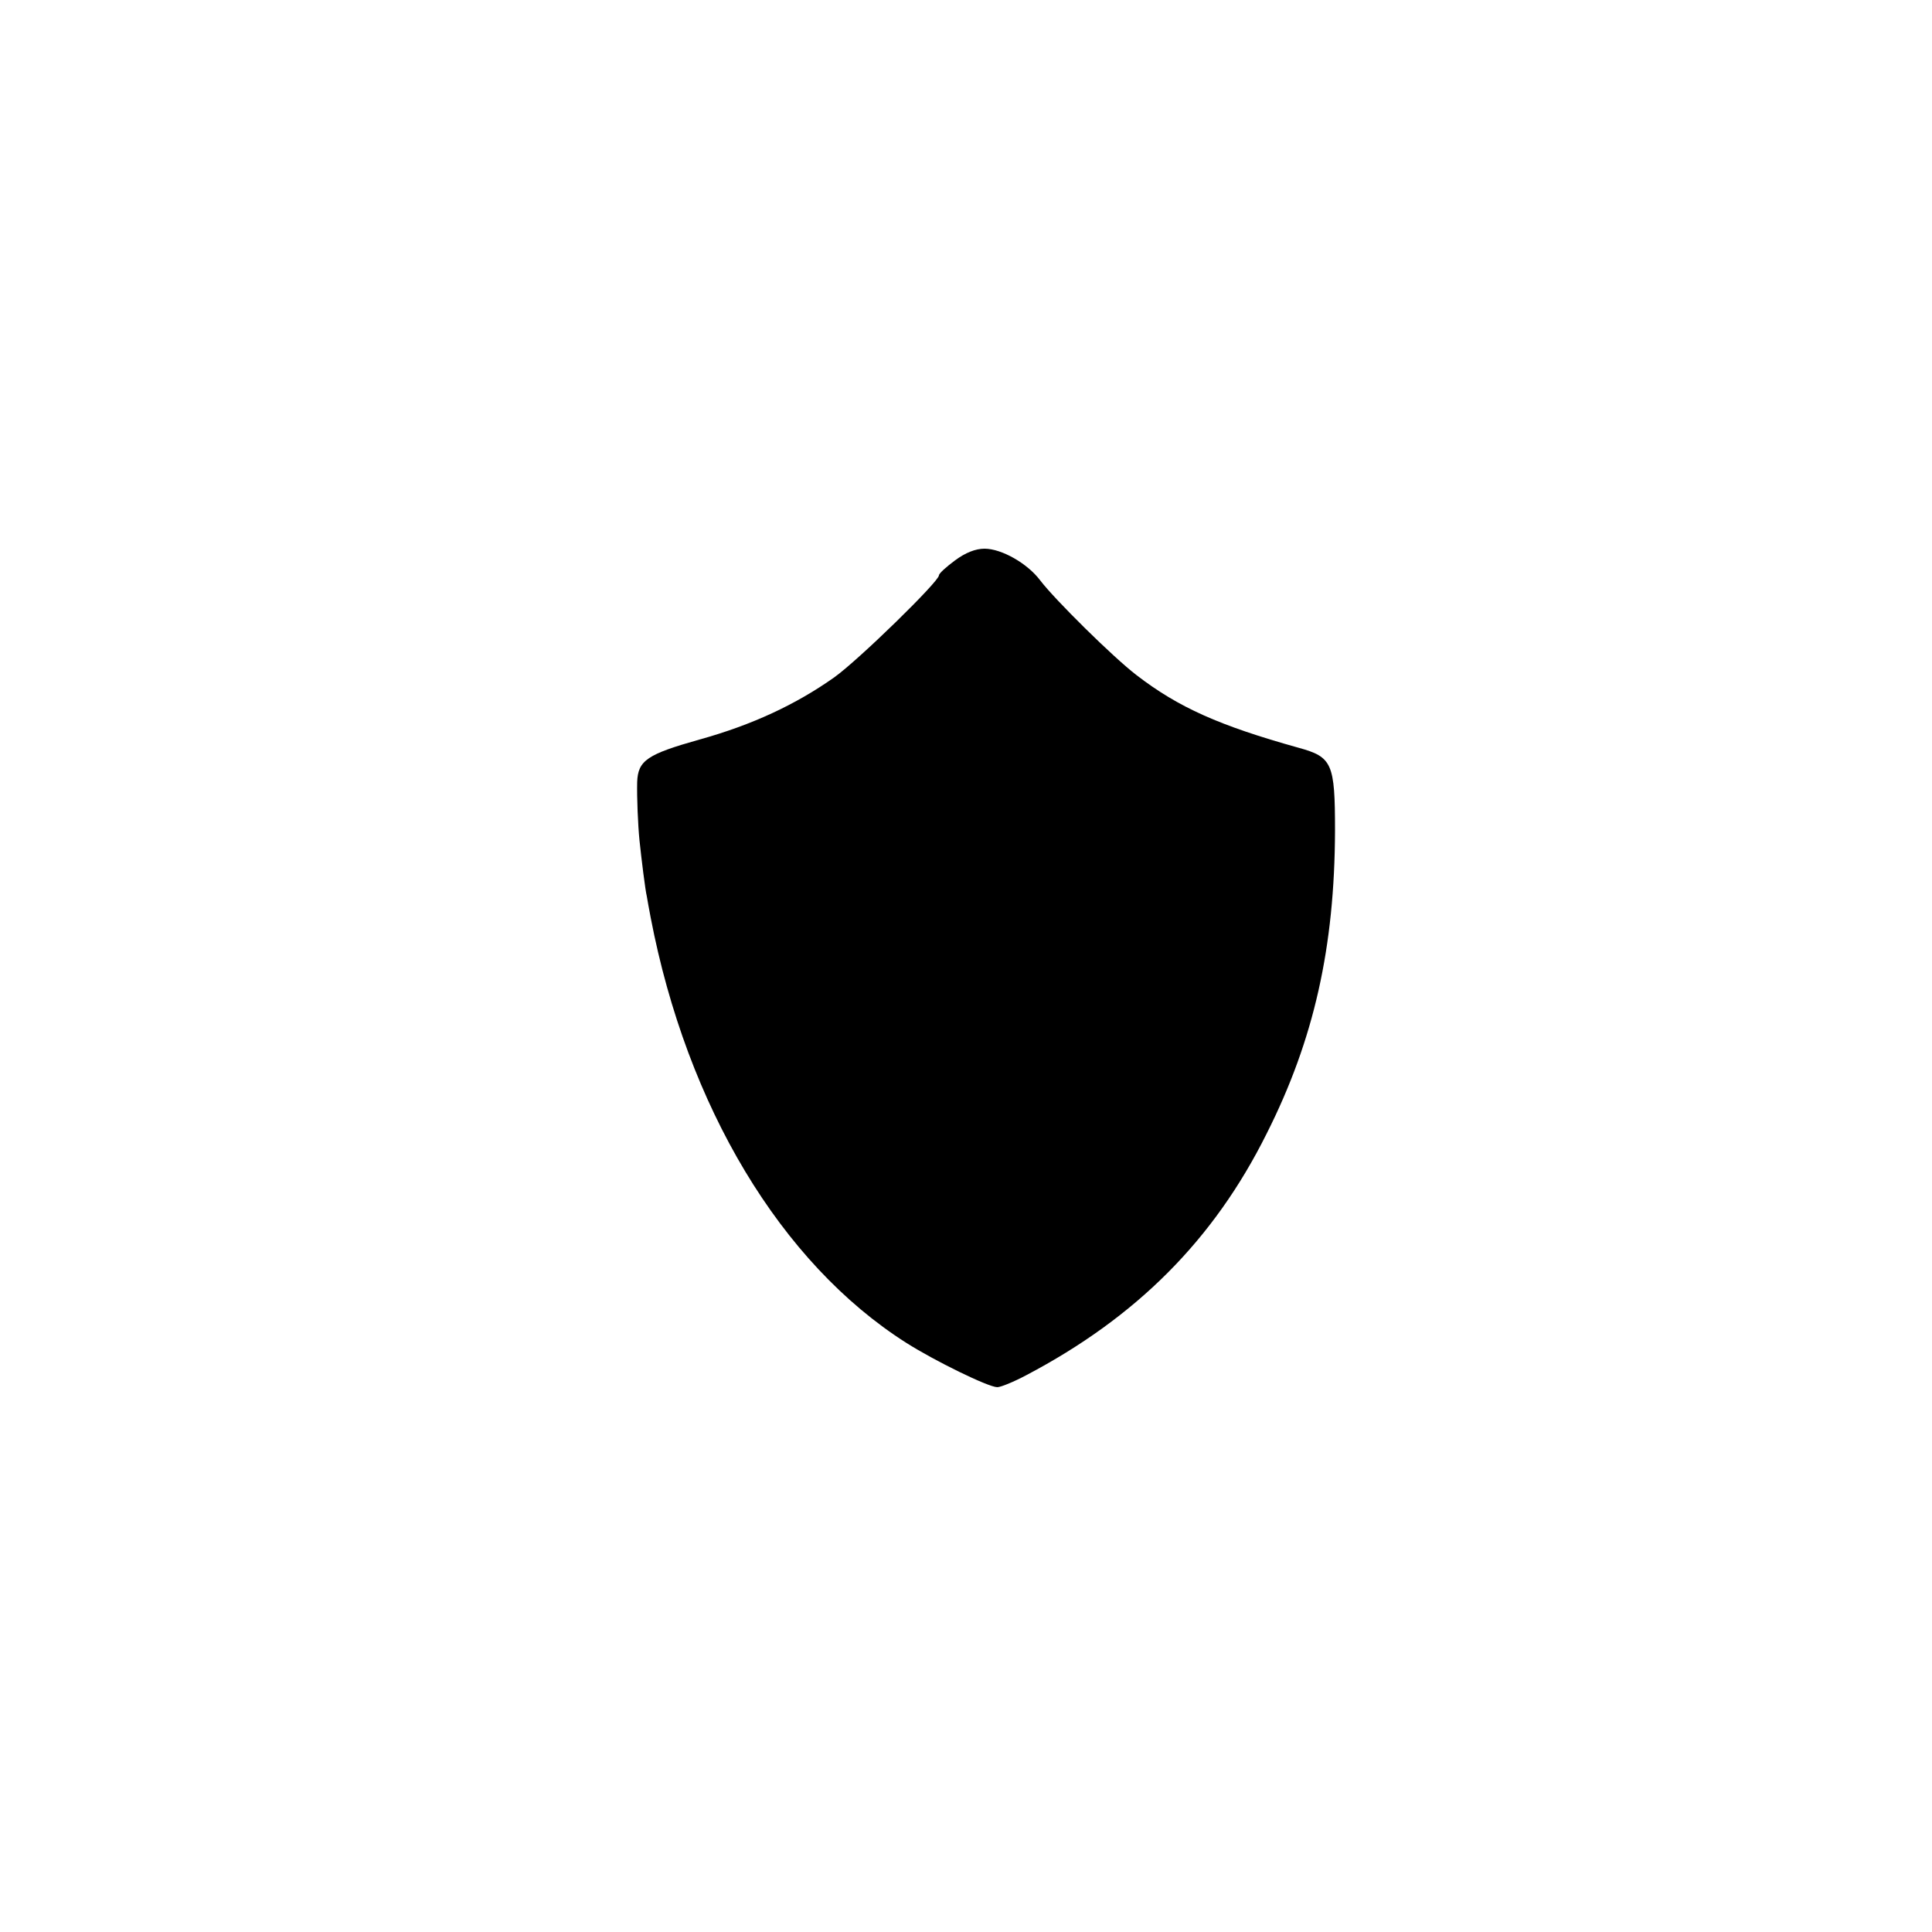 <?xml version="1.0" standalone="no"?>
<!DOCTYPE svg PUBLIC "-//W3C//DTD SVG 20010904//EN"
 "http://www.w3.org/TR/2001/REC-SVG-20010904/DTD/svg10.dtd">
<svg version="1.0" xmlns="http://www.w3.org/2000/svg"
 width="500pt" height="500pt" viewBox="0 0 500 500"
 preserveAspectRatio="xMidYMid meet">
<g transform="translate(0,500) scale(0.1,-0.1)"
fill="#000000" stroke="none">
<path d="M2472 3550 c-23 -17 -42 -34 -42 -39 0 -16 -208 -219 -271 -264 -99
-70 -212 -123 -349 -161 -135 -38 -159 -54 -161 -110 -1 -39 2 -112 6 -151 5
-48 15 -129 19 -145 1 -8 6 -33 10 -55 94 -489 337 -894 661 -1100 74 -47 213
-115 236 -115 9 0 43 14 75 31 285 150 485 350 622 625 123 244 176 483 177
784 0 175 -7 191 -95 215 -204 57 -310 104 -419 188 -60 46 -210 194 -249 245
-33 44 -100 82 -144 82 -23 0 -49 -10 -76 -30z"/>
</g>
</svg>

